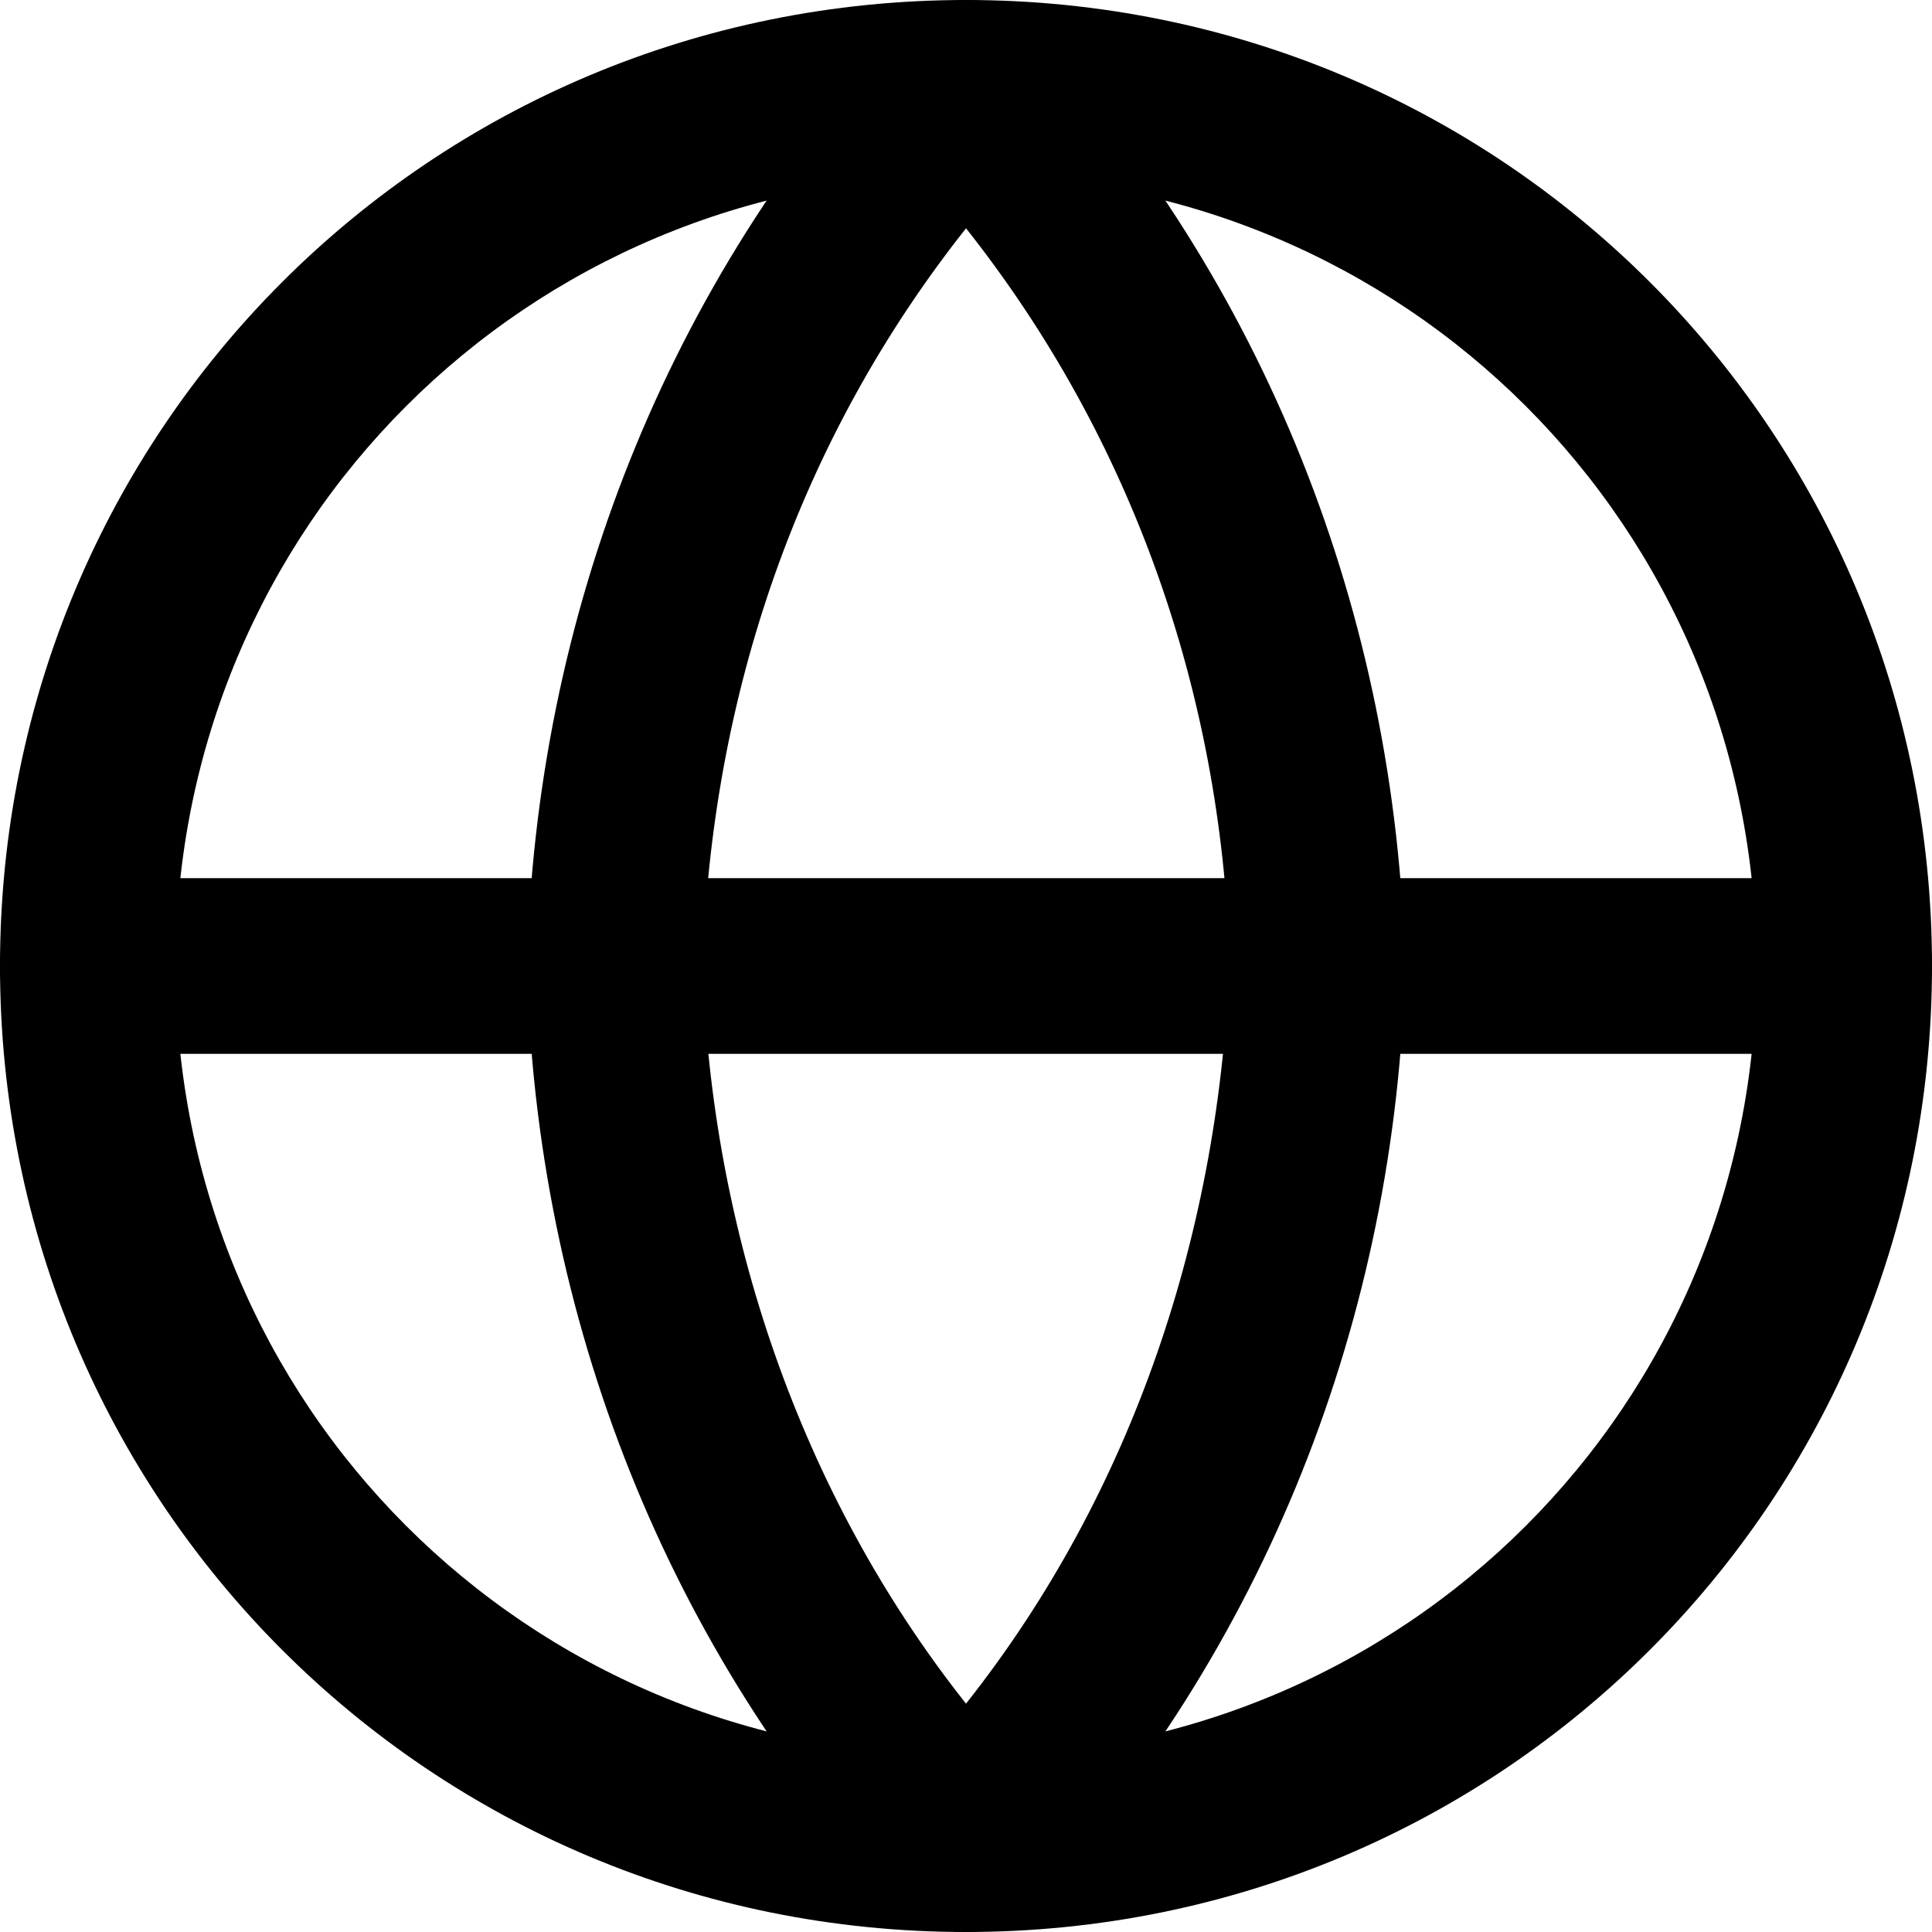 <svg  xmlns="http://www.w3.org/2000/svg" viewBox="0 0 32 32">
  <path d="M16 32c-8.873 0-16-7.127-16-16s7.127-16 16-16 16 7.127 16 16-7.127 16-16 16zM16 2.909c-7.273 0-13.091 5.818-13.091 13.091s5.818 13.091 13.091 13.091c7.273 0 13.091-5.818 13.091-13.091s-5.818-13.091-13.091-13.091z"></path>
  <path d="M30.545 17.455h-29.091c-0.873 0-1.455-0.582-1.455-1.455s0.582-1.455 1.455-1.455h29.091c0.873 0 1.455 0.582 1.455 1.455s-0.582 1.455-1.455 1.455z"></path>
  <path d="M16 32c-0.436 0-0.727-0.145-1.018-0.436-3.927-4.218-6.109-9.745-6.255-15.564 0.145-5.818 2.327-11.345 6.255-15.564 0.291-0.291 0.582-0.436 1.018-0.436v0c0.436 0 0.727 0.145 1.018 0.436 3.927 4.218 6.109 9.745 6.255 15.564-0.145 5.818-2.327 11.345-6.255 15.564-0.291 0.291-0.582 0.436-1.018 0.436zM16 3.782c-2.764 3.491-4.218 7.709-4.364 12.218 0.145 4.364 1.6 8.727 4.364 12.218 2.764-3.491 4.218-7.855 4.364-12.364-0.145-4.364-1.6-8.582-4.364-12.073z"></path>
  </svg>